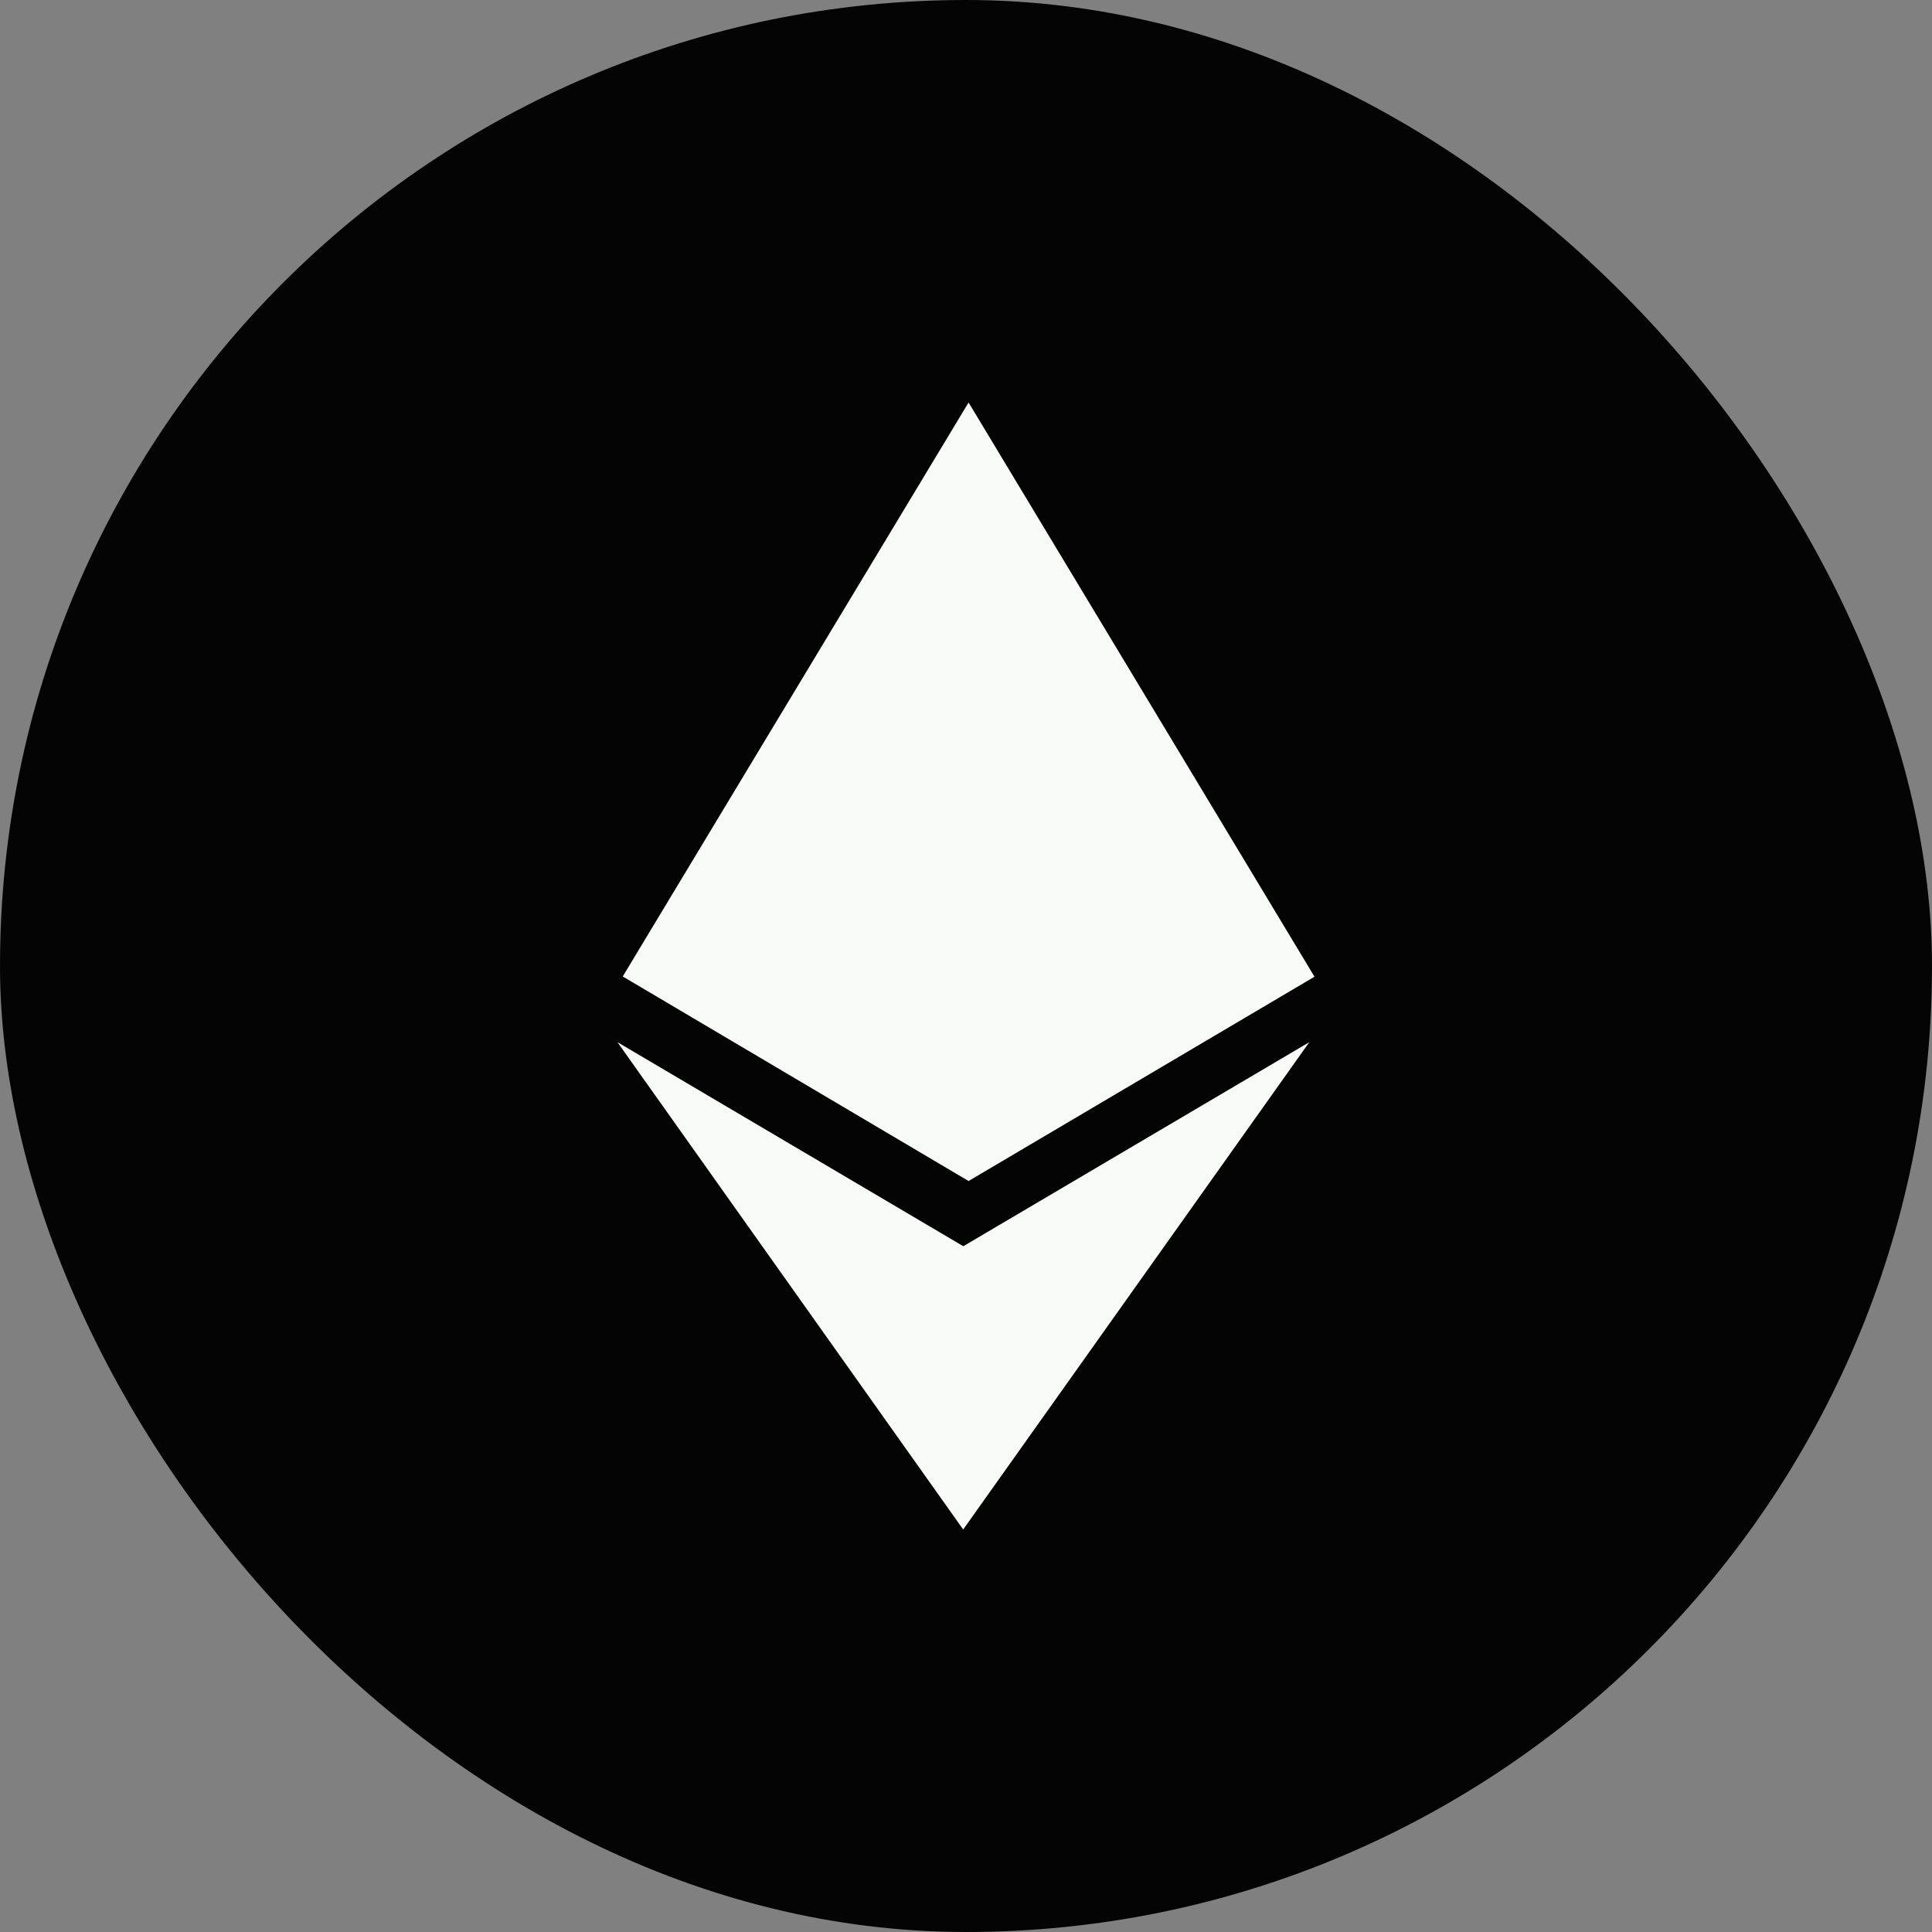 <svg width="24" height="24" viewBox="0 0 24 24" fill="none" xmlns="http://www.w3.org/2000/svg">
<rect x="0" y="0" width="24" height="24" fill="#808080" stroke="none"/>
<rect width="24" height="24" rx="12" fill="#040404"/>
<g clip-path="url(#clip0_2004_627)">
<path d="M11.968 15.482L7.67 12.946L11.965 19L16.265 12.946L11.965 15.482H11.968ZM12.032 5L7.736 12.13L12.032 14.671L16.329 12.133L12.032 5Z" fill="#F8FAF8"/>
</g>
<defs>
<clipPath id="clip0_2004_627">
<rect width="14" height="14" fill="white" transform="translate(5 5)"/>
</clipPath>
</defs>
</svg>
